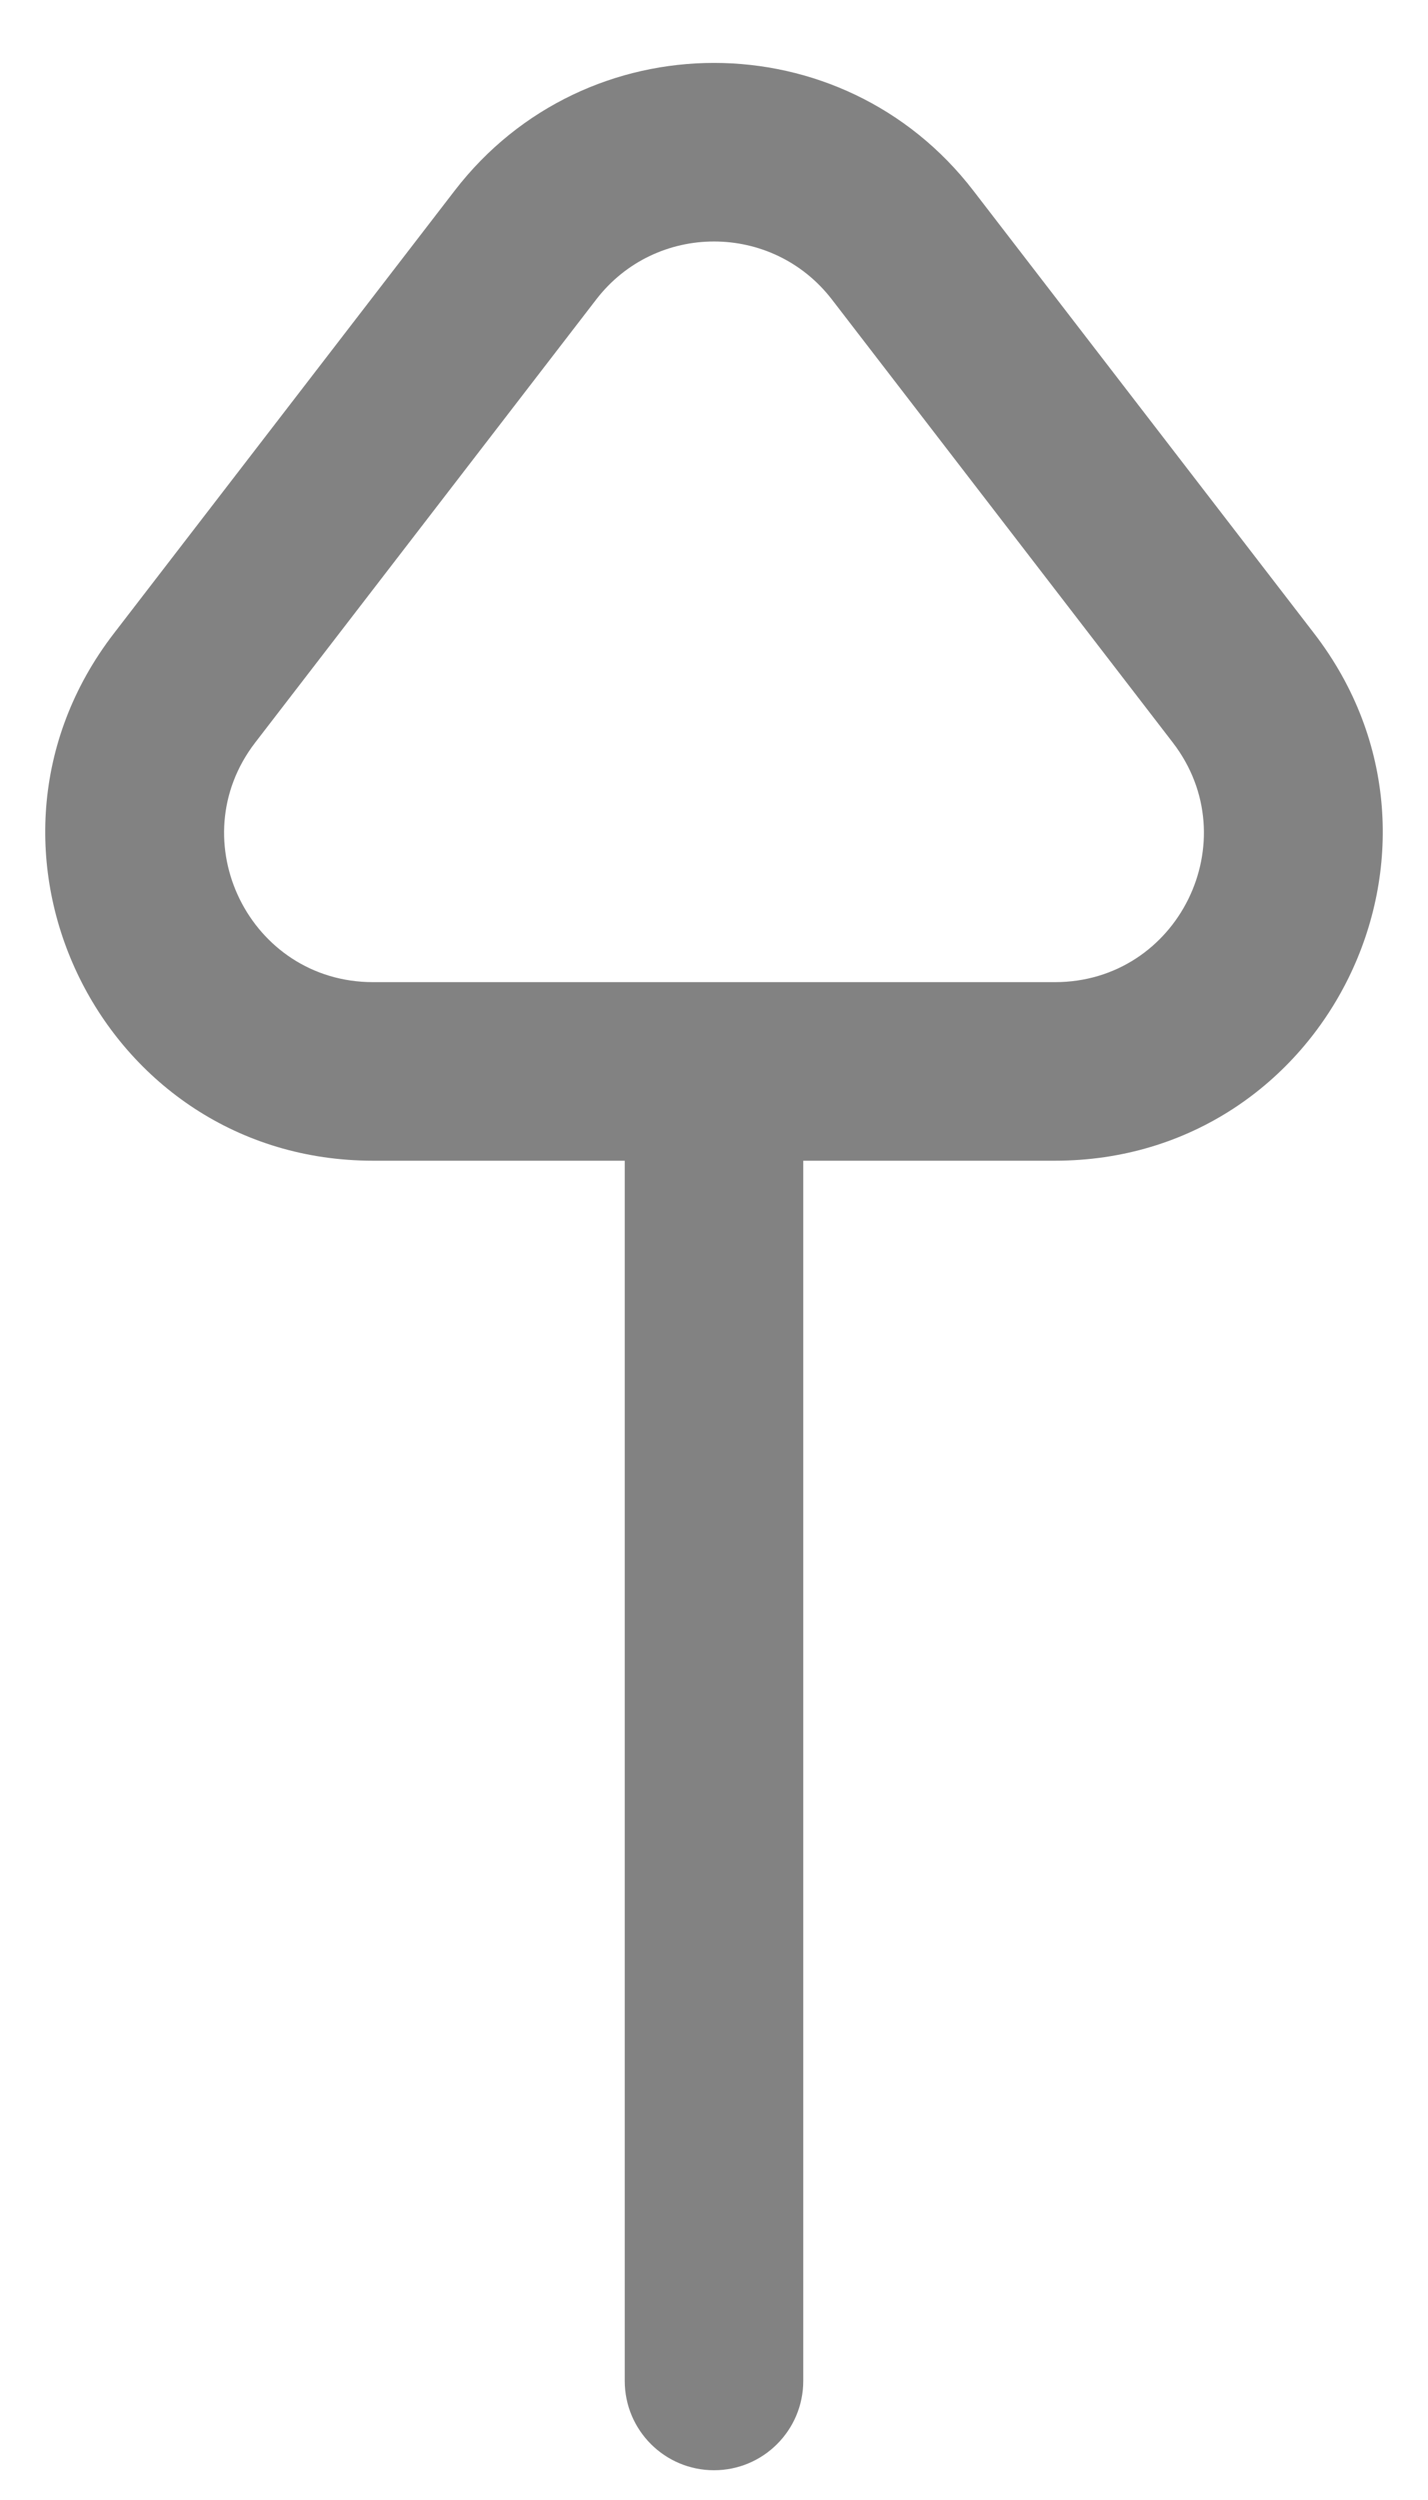 <svg width="12" height="21" viewBox="0 0 12 21" fill="none" xmlns="http://www.w3.org/2000/svg">
<path fill-rule="evenodd" clip-rule="evenodd" d="M8.179 1.601C7.078 0.171 4.922 0.171 3.821 1.601L0.956 5.322C-0.436 7.131 0.853 9.75 3.135 9.75L5.25 9.75L5.25 20C5.25 20.414 5.586 20.75 6 20.75C6.414 20.75 6.75 20.414 6.75 20L6.75 9.75H8.865C11.147 9.75 12.436 7.131 11.044 5.322L8.179 1.601ZM5.01 2.516C5.51 1.866 6.49 1.866 6.991 2.516L9.855 6.237C10.488 7.059 9.902 8.25 8.865 8.25L3.135 8.25C2.098 8.25 1.512 7.059 2.145 6.237L5.01 2.516Z" fill="#828282"/>
</svg>
